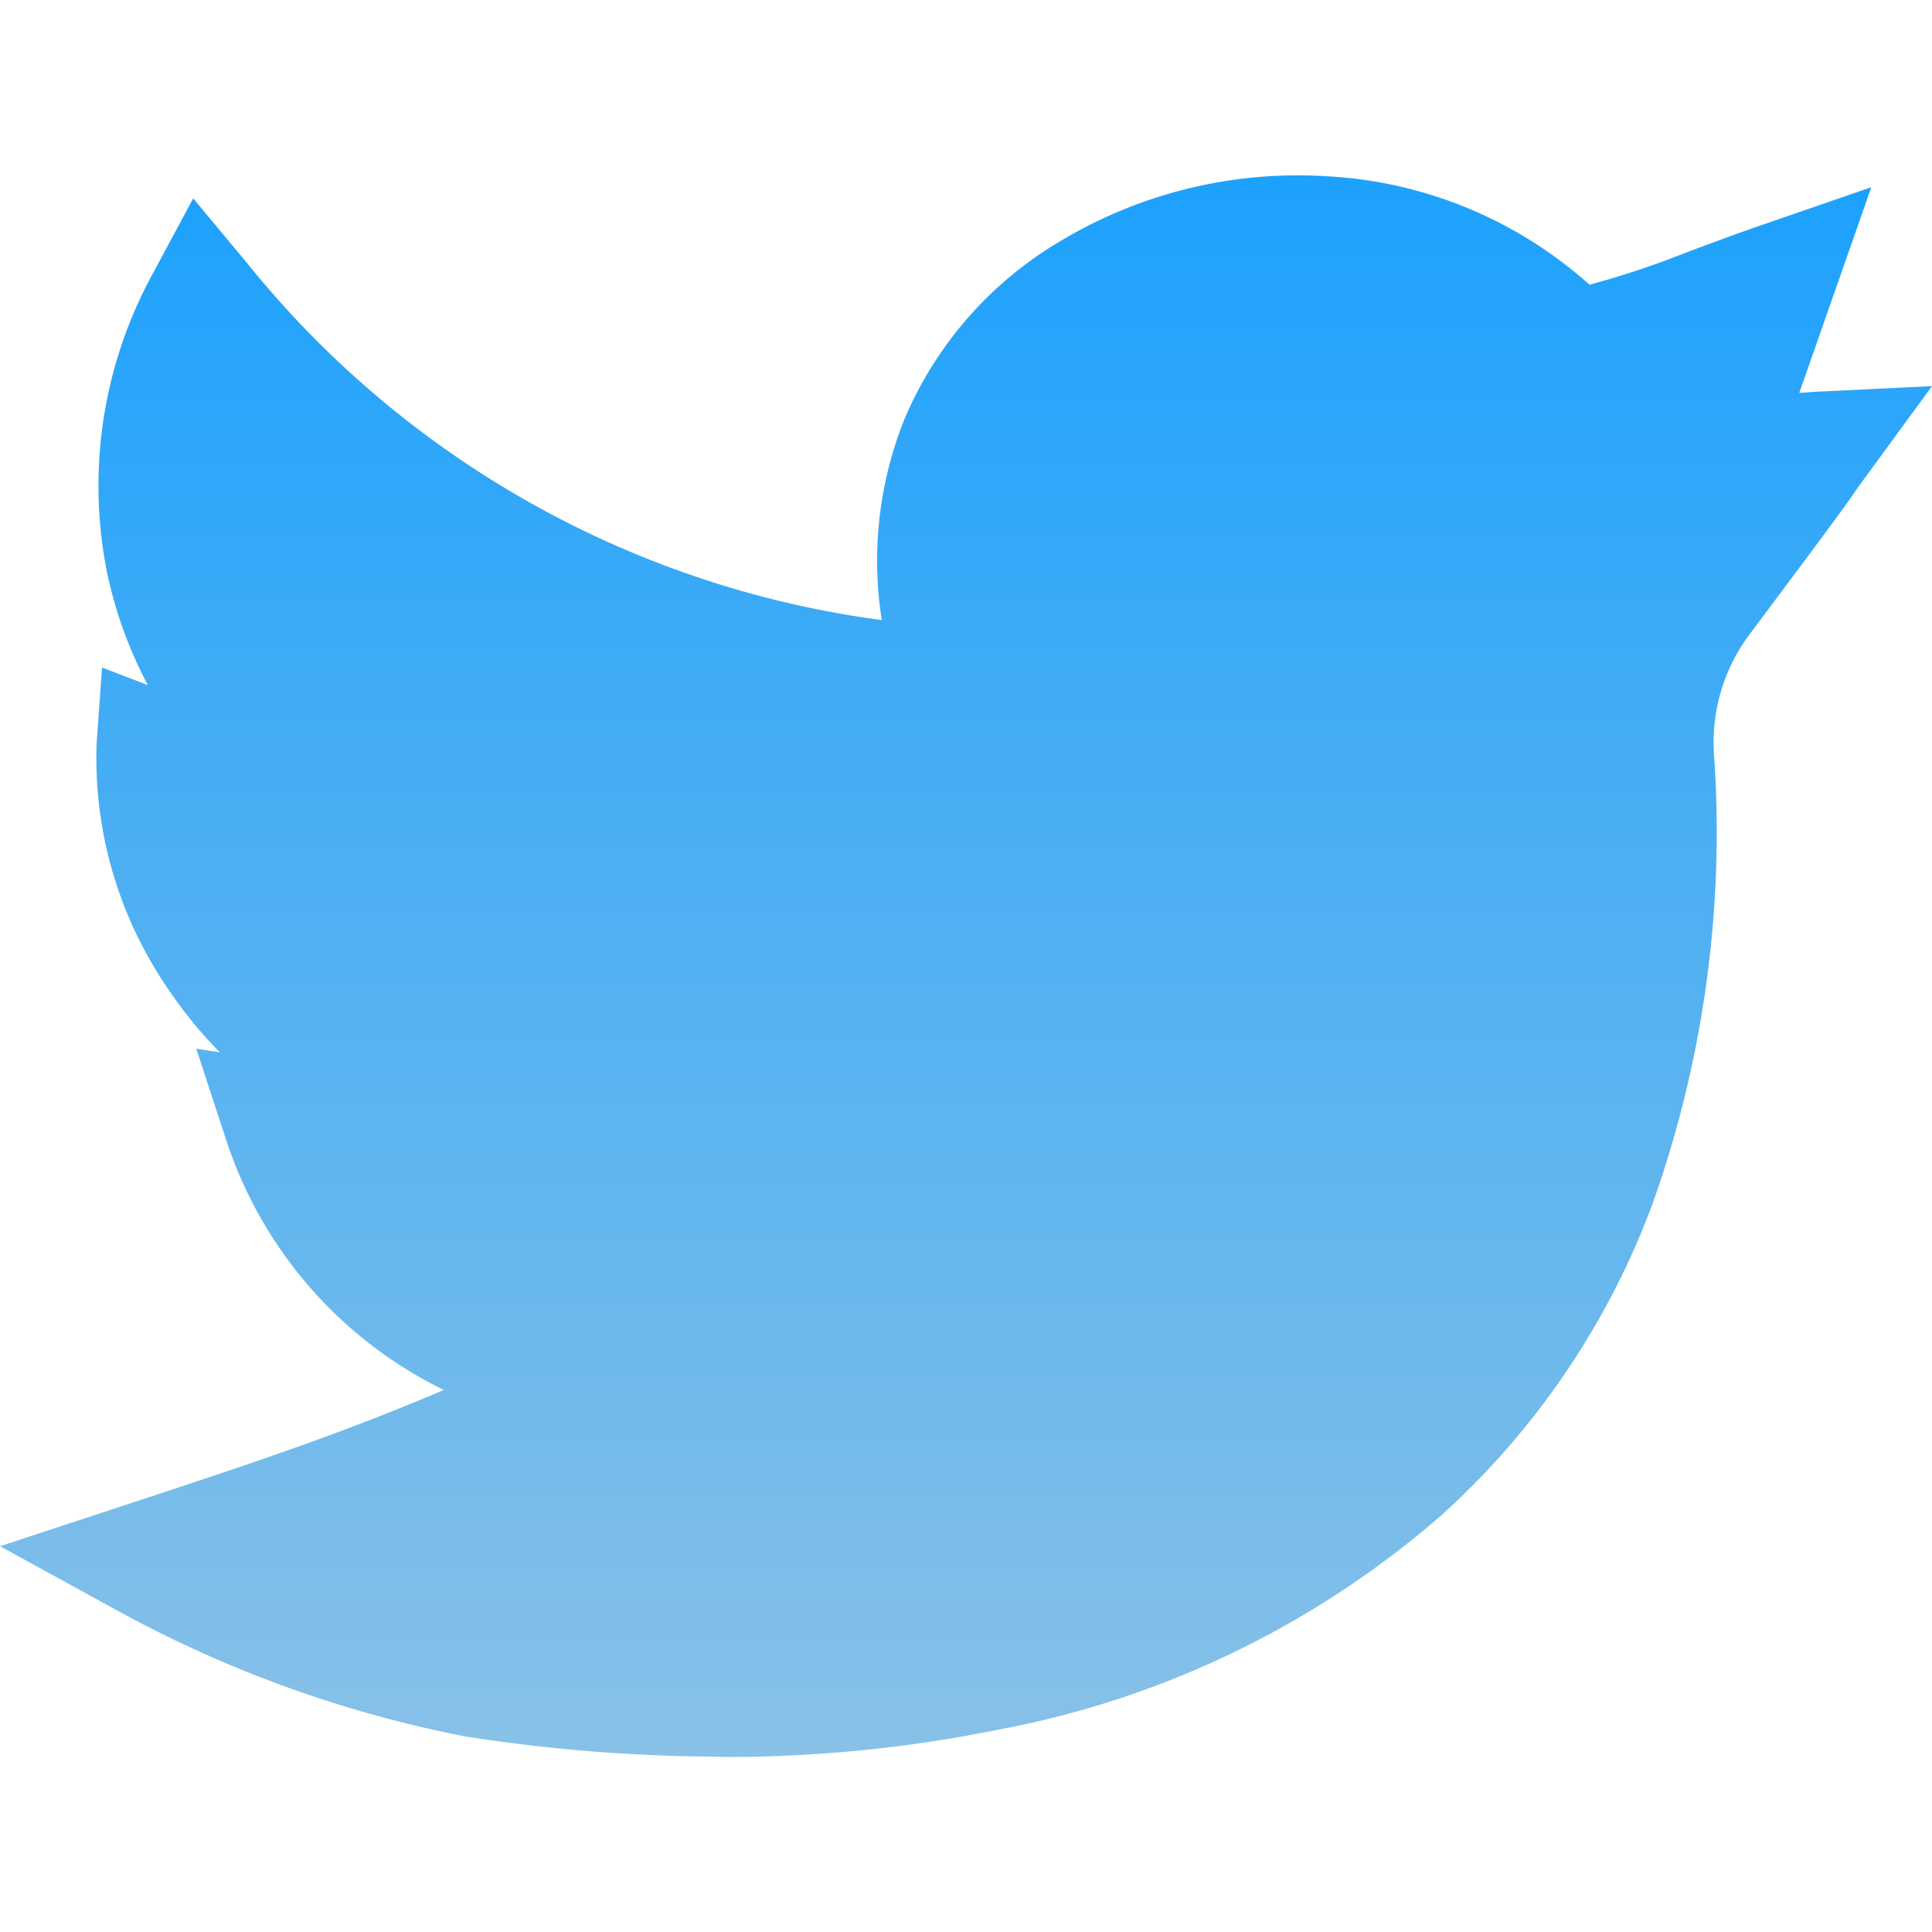 <svg xmlns="http://www.w3.org/2000/svg" xmlns:xlink="http://www.w3.org/1999/xlink" width="22" height="22" viewBox="0 0 22 22">
  <defs>
    <linearGradient id="linear-gradient" x1="0.5" x2="0.5" y2="1" gradientUnits="objectBoundingBox">
      <stop offset="0" stop-color="#1ca1fd"/>
      <stop offset="1" stop-color="#89c1e7"/>
    </linearGradient>
    <clipPath id="clip-path">
      <rect id="Rectangle_78" data-name="Rectangle 78" width="22" height="22" fill="url(#linear-gradient)"/>
    </clipPath>
  </defs>
  <g id="twit-social" clip-path="url(#clip-path)">
    <path id="_003-twitter" data-name="003-twitter" d="M8.207,18.006a18.877,18.877,0,0,1-2.916-.231A13.684,13.684,0,0,1,1.3,16.323L0,15.61l1.411-.464c1.543-.507,2.481-.822,3.643-1.315a4.846,4.846,0,0,1-2.491-2.886l-.328-1,.269.041a4.9,4.9,0,0,1-.613-.756A4.641,4.641,0,0,1,1.1,6.474l.062-.87.521.2a4.869,4.869,0,0,1-.472-1.322A5.033,5.033,0,0,1,1.75,1.1L2.2.262l.607.729a11.167,11.167,0,0,0,7.234,4.073,4.327,4.327,0,0,1,.263-2.3A4.3,4.3,0,0,1,12.057.759,5.256,5.256,0,0,1,15.108.01,4.872,4.872,0,0,1,18.1,1.245,10.054,10.054,0,0,0,19.2.879c.24-.09.513-.193.854-.311L21.309.135l-.82,2.341c.054,0,.11-.008.168-.011L22,2.4l-.793,1.084c-.045.062-.057.08-.073.1-.064.1-.144.216-1.232,1.67A2.051,2.051,0,0,0,19.518,6.6a12.631,12.631,0,0,1-.689,5.08,8.99,8.99,0,0,1-2.413,3.575A10.659,10.659,0,0,1,11.363,17.7a15.554,15.554,0,0,1-3.155.31Zm0,0" transform="translate(0 1.997)" fill="url(#linear-gradient)"/>
  </g>
</svg>
